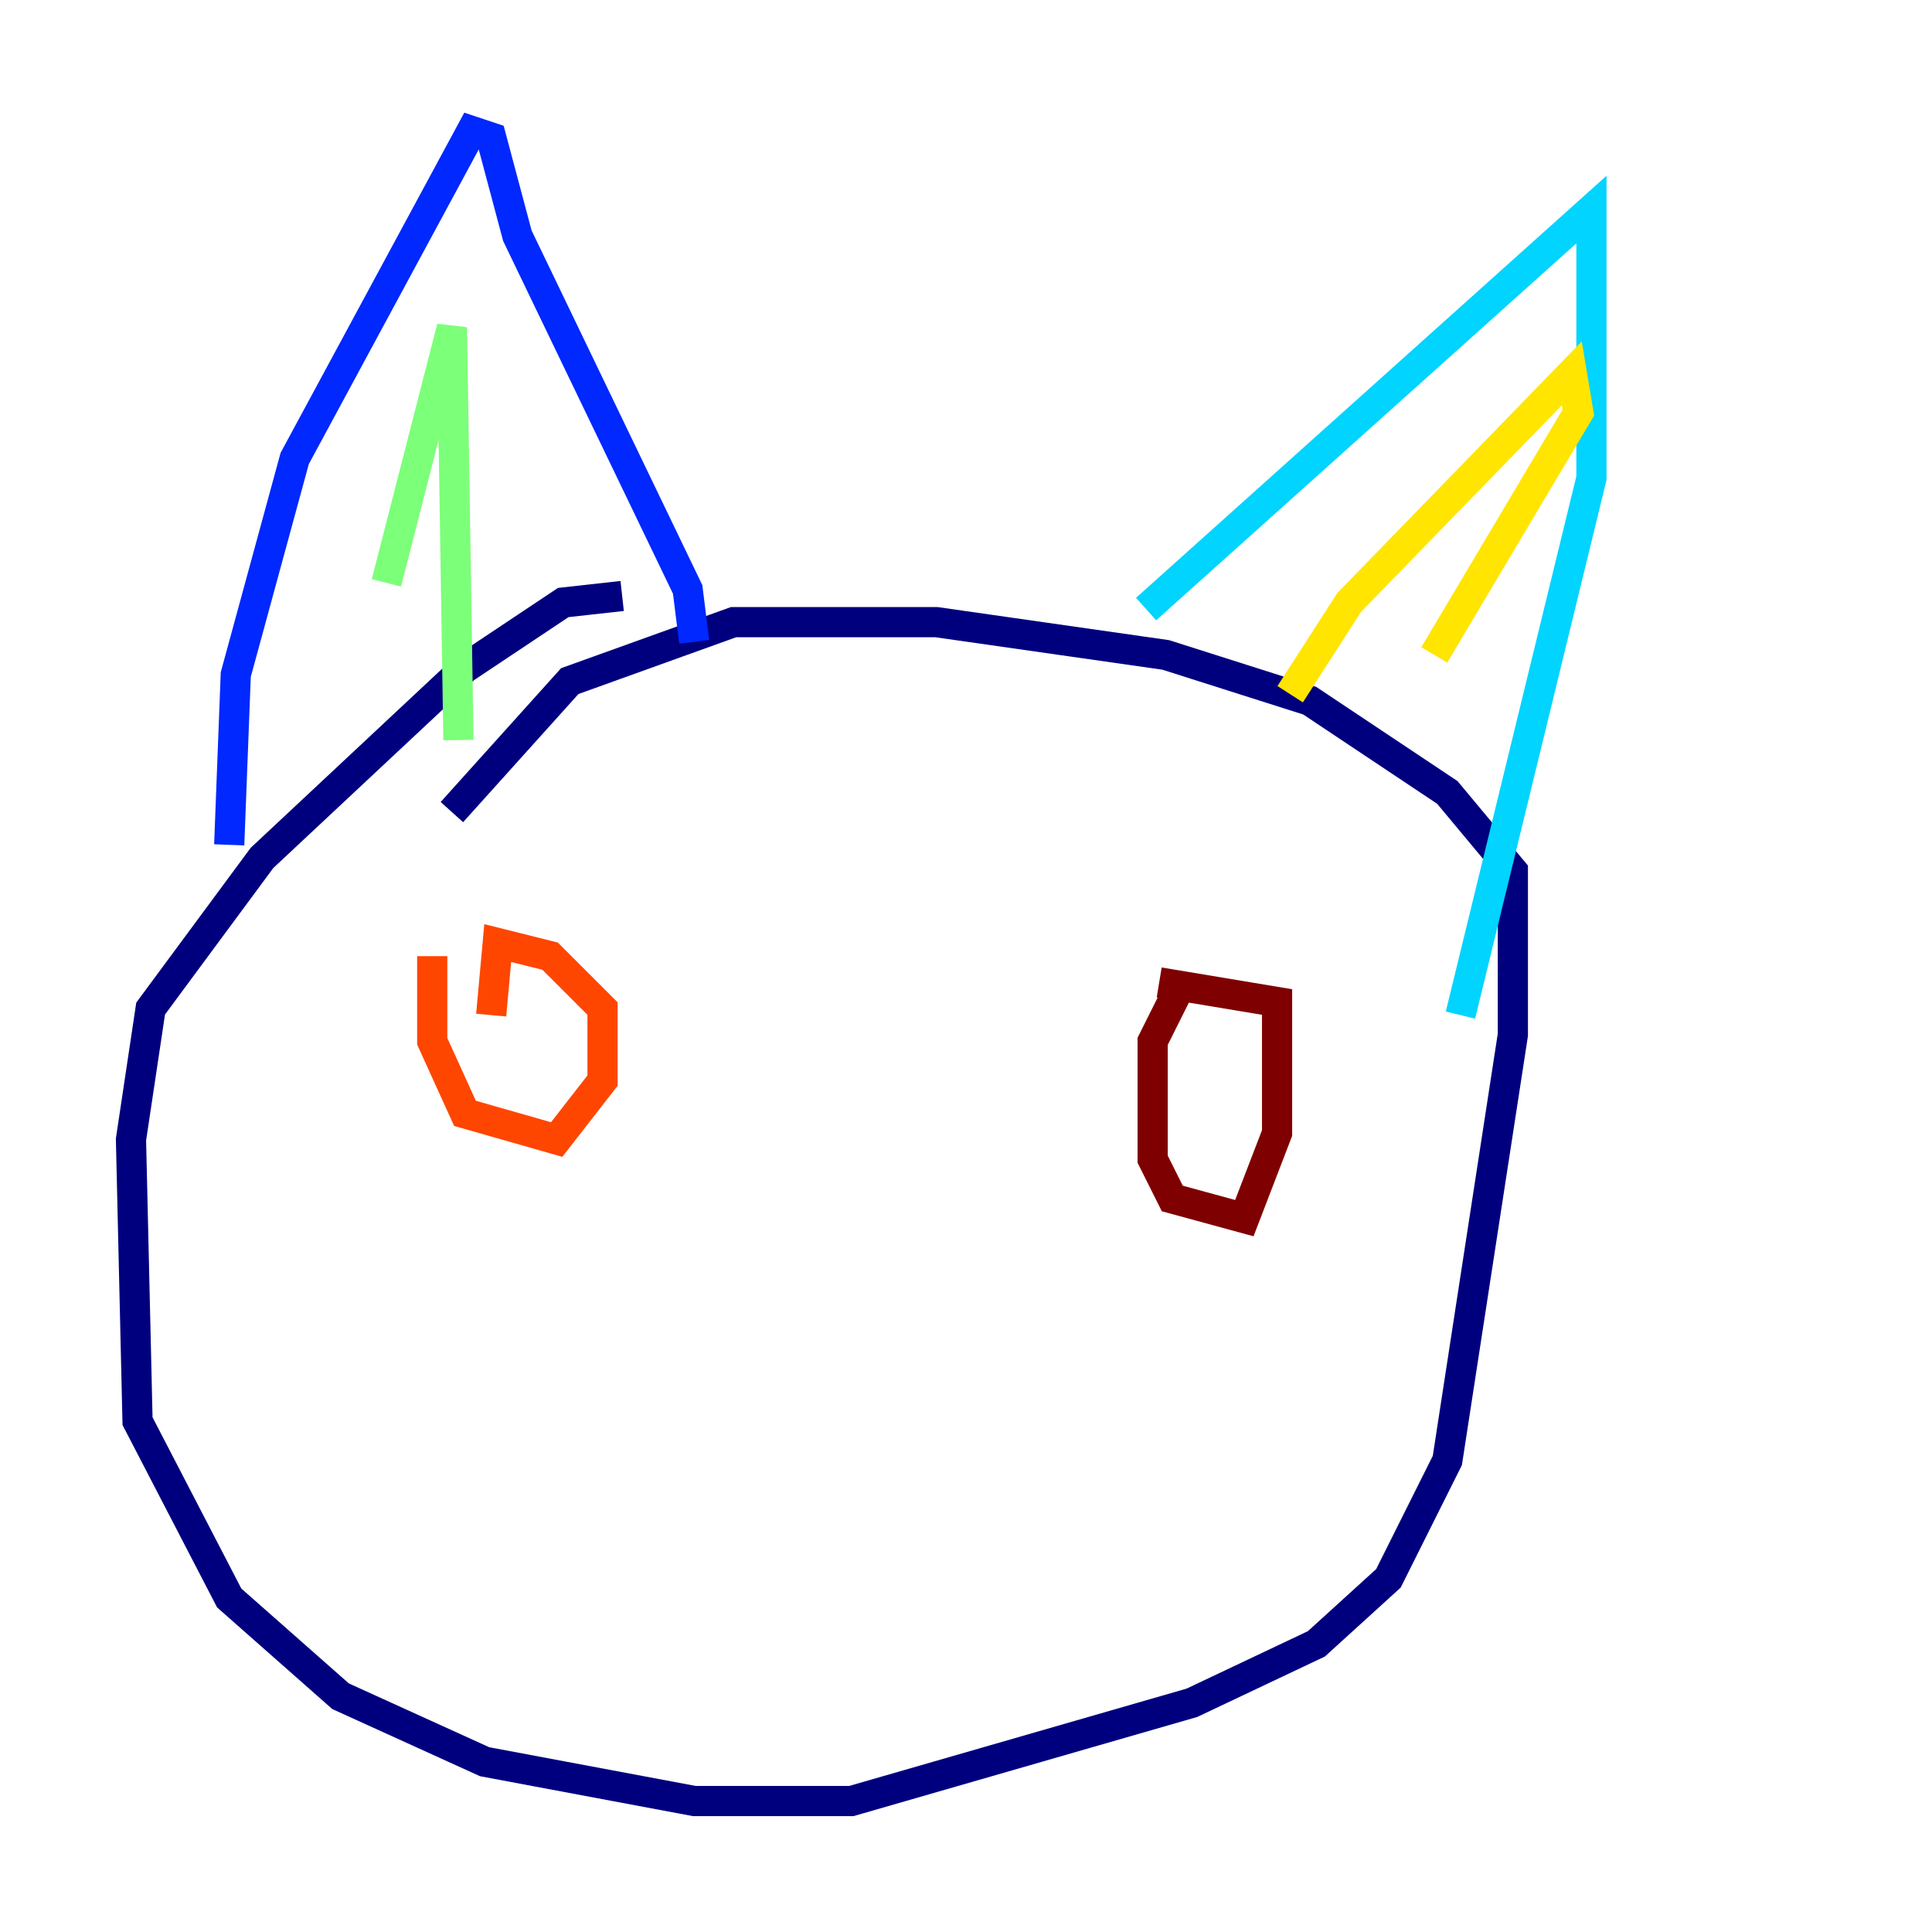 <?xml version="1.0" encoding="utf-8" ?>
<svg baseProfile="tiny" height="128" version="1.2" viewBox="0,0,128,128" width="128" xmlns="http://www.w3.org/2000/svg" xmlns:ev="http://www.w3.org/2001/xml-events" xmlns:xlink="http://www.w3.org/1999/xlink"><defs /><polyline fill="none" points="41.22,39.485 37.315,39.919 30.807,44.258 17.356,56.841 9.98,66.82 8.678,75.498 9.112,94.156 15.186,105.871 22.563,112.38 32.108,116.719 45.993,119.322 56.407,119.322 78.969,112.814 87.214,108.909 91.986,104.57 95.891,96.759 100.231,68.556 100.231,57.709 95.891,52.502 86.78,46.427 77.234,43.39 62.047,41.22 48.597,41.22 37.749,45.125 29.939,53.803" stroke="#00007f" stroke-width="2" /><polyline fill="none" points="15.186,55.973 15.62,44.691 19.525,30.373 31.241,8.678 32.542,9.112 34.278,15.62 45.559,39.051 45.993,42.522" stroke="#0028ff" stroke-width="2" /><polyline fill="none" points="75.932,40.352 105.437,13.885 105.437,31.675 96.759,67.254" stroke="#00d4ff" stroke-width="2" /><polyline fill="none" points="25.6,38.617 29.939,21.695 30.373,49.031" stroke="#7cff79" stroke-width="2" /><polyline fill="none" points="85.478,45.993 89.383,39.919 104.136,24.732 104.57,27.336 95.024,43.39" stroke="#ffe500" stroke-width="2" /><polyline fill="none" points="28.637,63.349 28.637,68.99 30.807,73.763 36.881,75.498 39.919,71.593 39.919,66.82 36.447,63.349 32.976,62.481 32.542,67.254" stroke="#ff4600" stroke-width="2" /><polyline fill="none" points="78.536,64.651 76.366,68.99 76.366,76.8 77.668,79.403 82.441,80.705 84.61,75.064 84.61,66.386 76.8,65.085" stroke="#7f0000" stroke-width="2" /></svg>